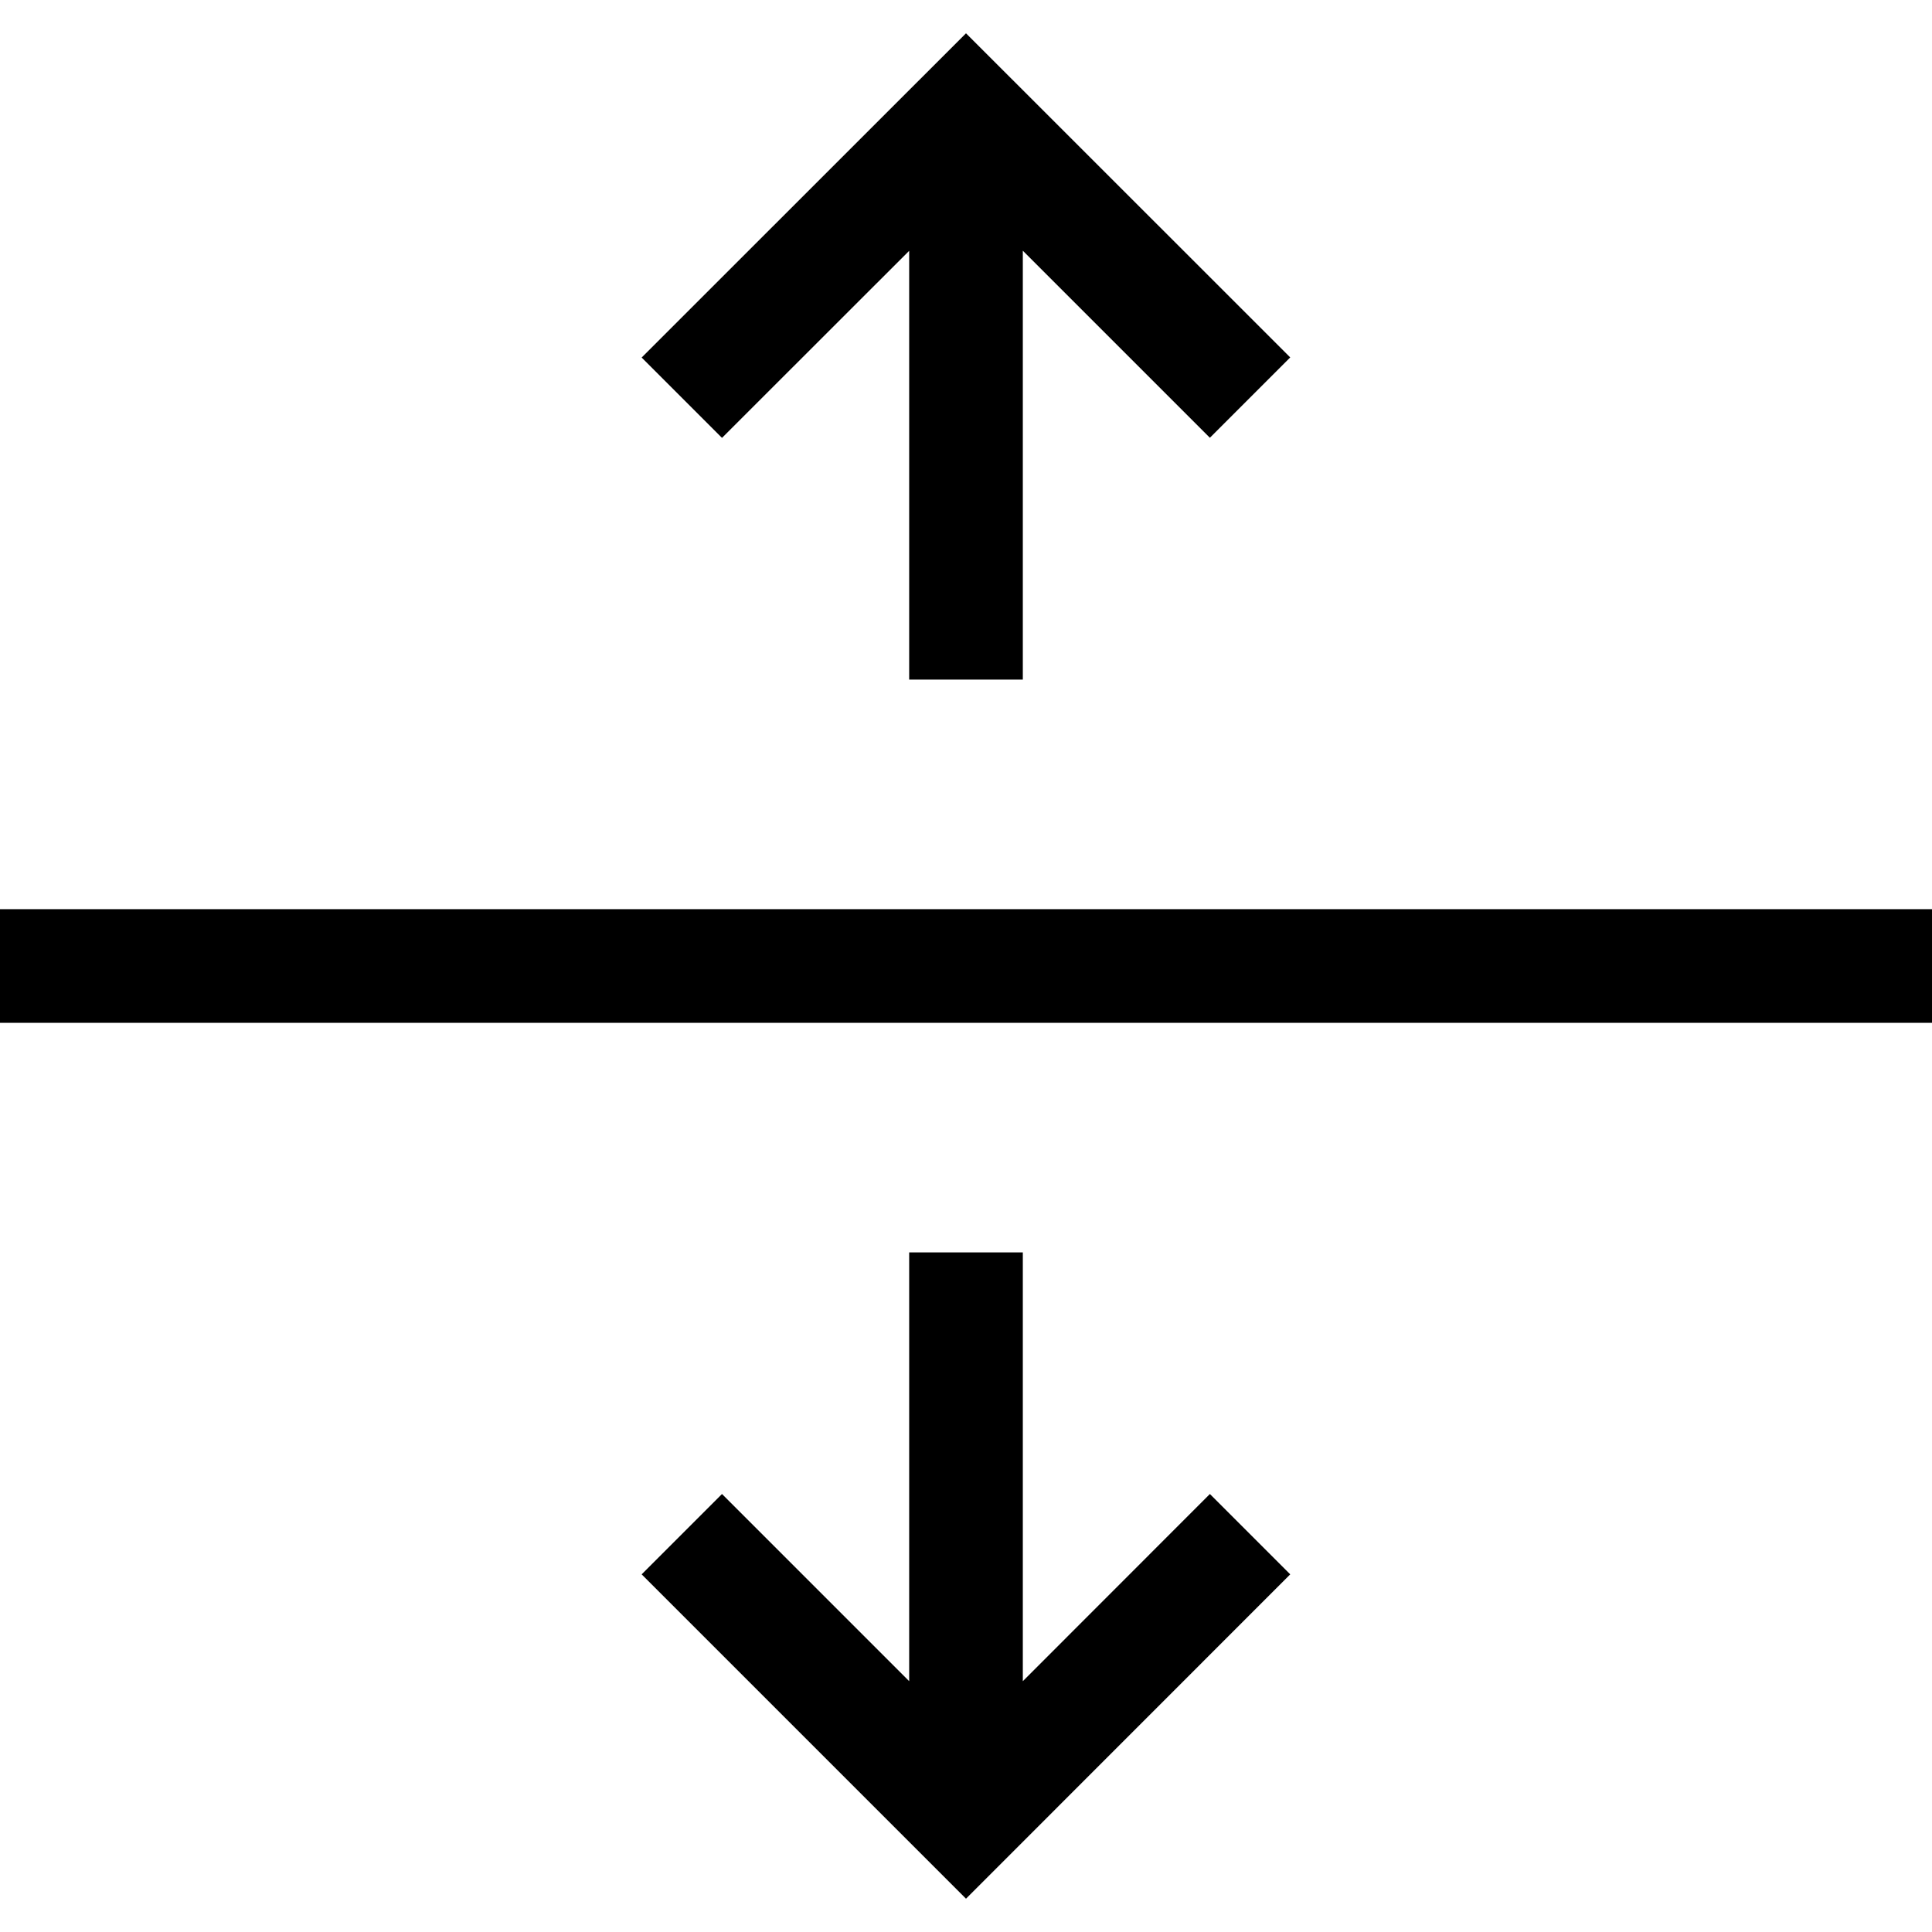 <svg xmlns="http://www.w3.org/2000/svg" width="17" height="17" viewBox="0 0 17 17"><title>split-v</title><path d="M10.646 13.146l.707.707L8.5 16.707l-2.854-2.854.707-.707L8 14.793V11.02h1v3.773l1.646-1.647zM8 2.206V5.98h1V2.206l1.646 1.646.707-.707L8.5.293 5.646 3.146l.707.707L8 2.207zM0 8v1h17V8H0z"/></svg>